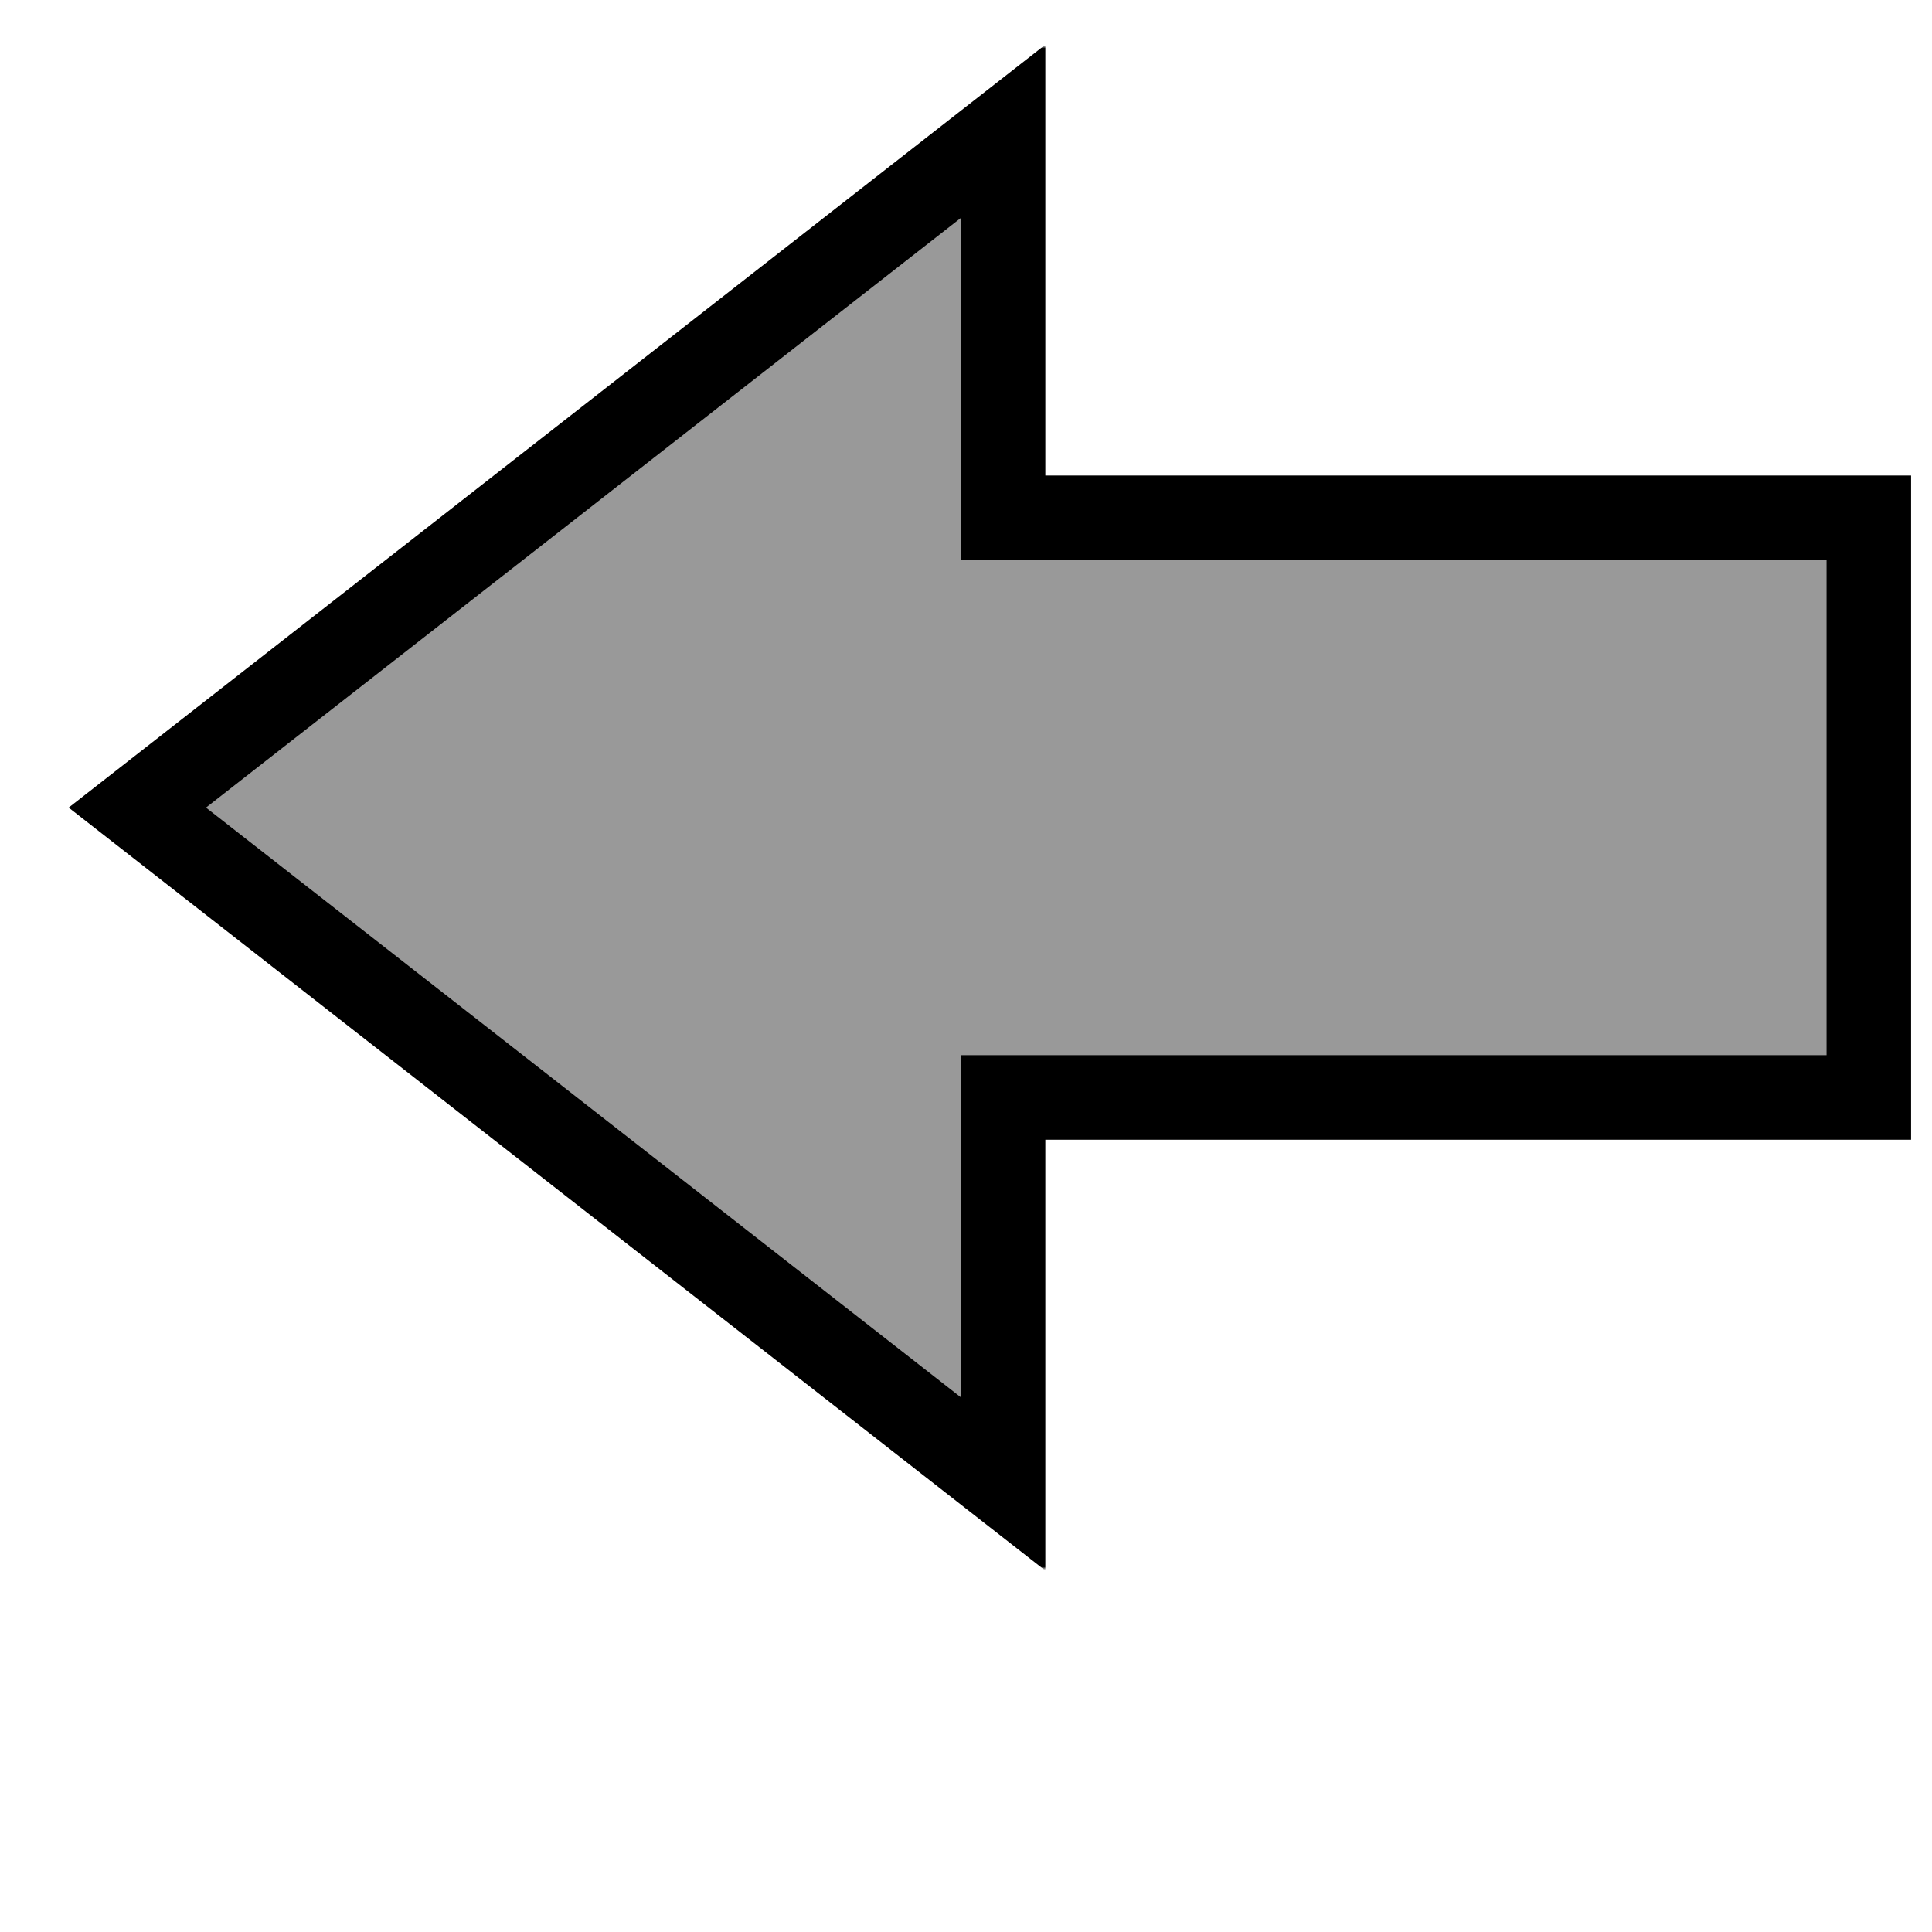 <?xml version="1.0" encoding="UTF-8" standalone="no"?>
<svg
   xmlns:dc="http://purl.org/dc/elements/1.1/"
   xmlns:cc="http://creativecommons.org/ns#"
   xmlns:rdf="http://www.w3.org/1999/02/22-rdf-syntax-ns#"
   xmlns:svg="http://www.w3.org/2000/svg"
   xmlns="http://www.w3.org/2000/svg"
   xmlns:xlink="http://www.w3.org/1999/xlink"
   xmlns:sodipodi="http://sodipodi.sourceforge.net/DTD/sodipodi-0.dtd"
   xmlns:inkscape="http://www.inkscape.org/namespaces/inkscape"
   version="1.1"
   preserveAspectRatio="xMidYMid meet"
   viewBox="0 0 640 640"
   width="640"
   height="640"
   id="svg31"
   sodipodi:docname="arrow.svg"
   inkscape:version="1.0.2 (e86c870879, 2021-01-15, custom)">
  <sodipodi:namedview
     pagecolor="#ffffff"
     bordercolor="#666666"
     borderopacity="1"
     objecttolerance="10"
     gridtolerance="10"
     guidetolerance="10"
     inkscape:pageopacity="0"
     inkscape:pageshadow="2"
     inkscape:window-width="1920"
     inkscape:window-height="1001"
     id="namedview33"
     showgrid="false"
     inkscape:pagecheckerboard="true"
     showborder="false"
     inkscape:zoom="1.296875"
     inkscape:cx="171.56627"
     inkscape:cy="227.46988"
     inkscape:window-x="-9"
     inkscape:window-y="-9"
     inkscape:window-maximized="1"
     inkscape:current-layer="svg31" />
  <defs
     id="defs9">
    <path
       d="M315.66 260.93C315.66 260.93 315.66 260.93 315.66 260.93C315.66 280.13 315.66 290.8 315.66 292.93C315.66 292.93 315.66 292.93 315.66 292.93C296.46 292.93 285.8 292.93 283.66 292.93C283.66 292.93 283.66 292.93 283.66 292.93C283.66 273.73 283.66 263.06 283.66 260.93C283.66 260.93 283.66 260.93 283.66 260.93C302.86 260.93 313.53 260.93 315.66 260.93Z"
       id="bLKfYRFck" />
    <path
       d="M332.28 171.52L619.07 171.52L619.07 363.55L332.28 363.55L332.28 491.57L45.49 267.53L332.28 43.51L332.28 171.52Z"
       id="bn851zfdz" />
    <mask
       id="maske2nv5r0XB6"
       x="17.49"
       y="15.51"
       width="629.58"
       height="504.06"
       maskUnits="userSpaceOnUse">
      <rect
         x="17.49"
         y="15.51"
         width="629.58"
         height="504.06"
         fill="white"
         id="rect4" />
      <use
         xlink:href="#bn851zfdz"
         opacity="1"
         fill="black"
         id="use6" />
    </mask>
  </defs>
  <g
     id="g29"
     style="fill:#999999;fill-opacity:1">
    <g
       id="g27"
       style="fill:#999999;fill-opacity:1">
      <g
         id="g17"
         style="fill:#999999;fill-opacity:1">
        <use
           xlink:href="#bLKfYRFck"
           opacity="1"
           fill="#000000"
           fill-opacity="0"
           id="use11"
           style="fill:#999999;fill-opacity:1" />
        <g
           id="g15"
           style="fill:#999999;fill-opacity:1">
          <use
             xlink:href="#bLKfYRFck"
             opacity="1"
             fill-opacity="0"
             stroke="#000000"
             stroke-width="1"
             stroke-opacity="0"
             id="use13"
             style="fill:#999999;fill-opacity:1" />
        </g>
      </g>
      <g
         id="g25"
         style="fill:#999999;fill-opacity:1">
        <use
           xlink:href="#bn851zfdz"
           opacity="1"
           fill="#fcc9b6"
           fill-opacity="1"
           id="use19"
           style="fill:#999999;fill-opacity:1" />
        <g
           mask="url(#maske2nv5r0XB6)"
           id="g23"
           style="fill:#999999;fill-opacity:1">
          <use
             xlink:href="#bn851zfdz"
             opacity="1"
             fill-opacity="0"
             stroke="#000000"
             stroke-width="28"
             stroke-opacity="1"
             id="use21"
             style="fill:#999999;fill-opacity:1" />
        </g>
      </g>
    </g>
  </g>
</svg>
